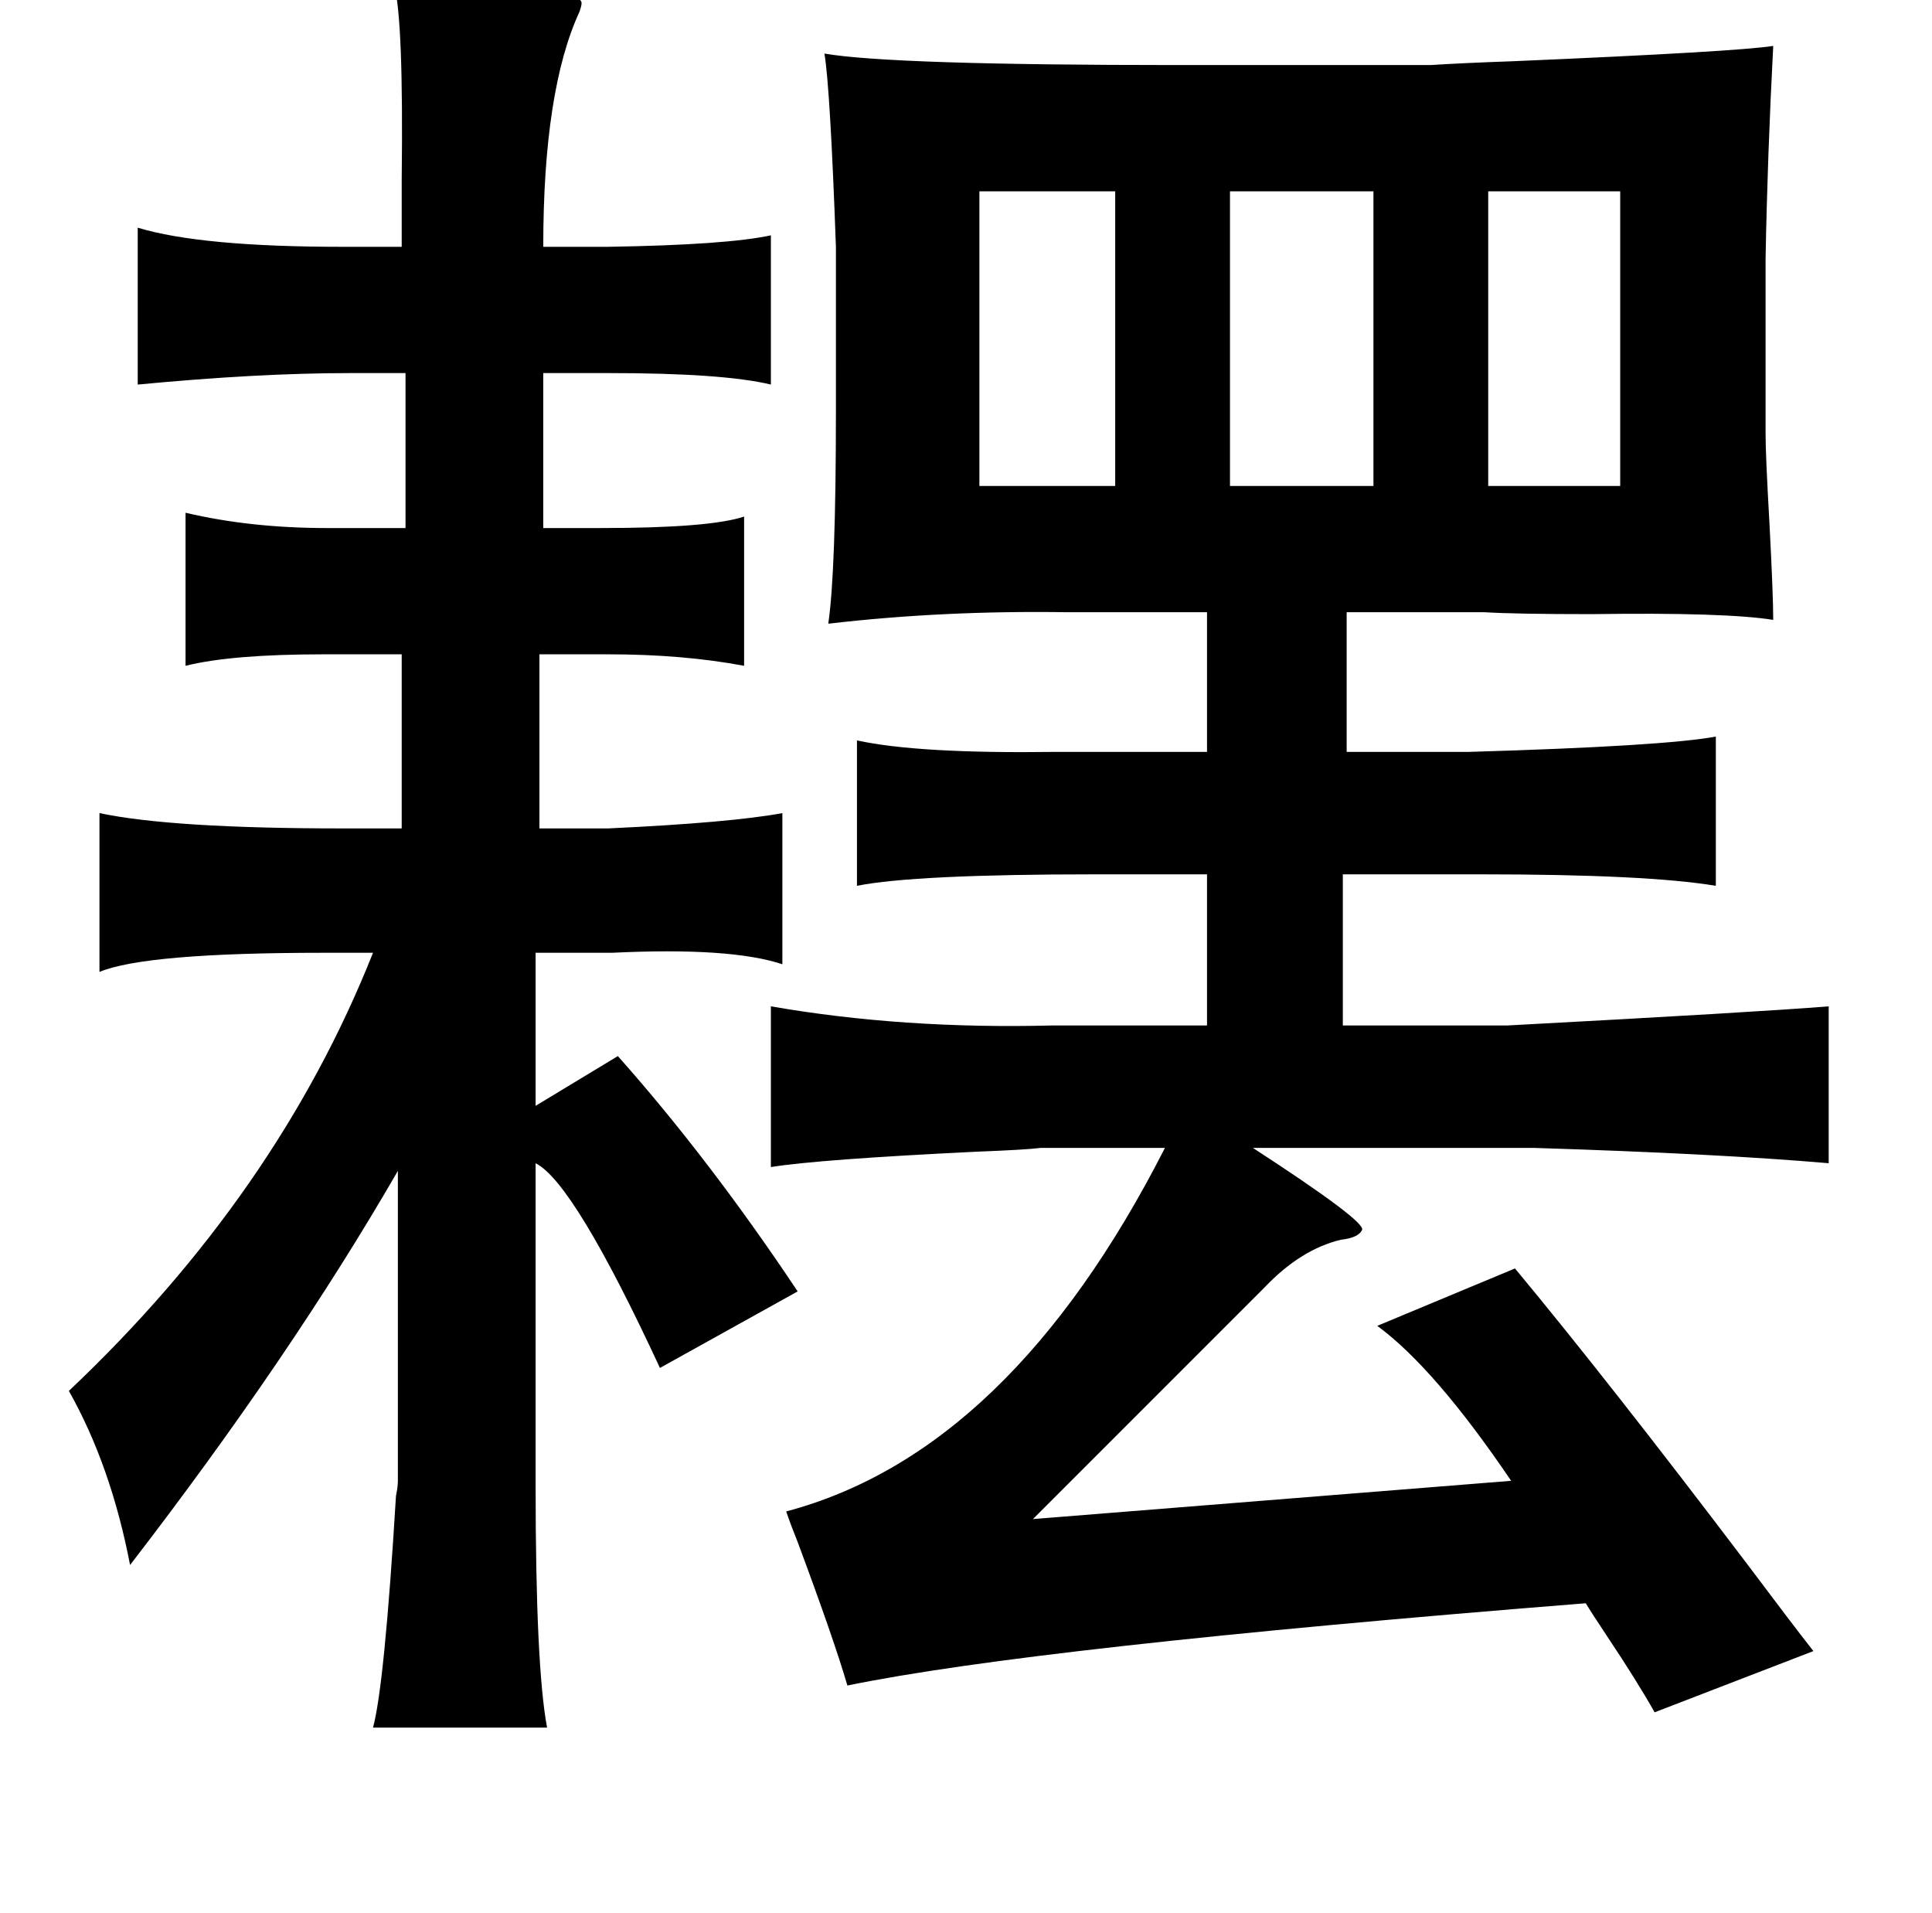 <?xml version="1.0" standalone="no"?>
<!DOCTYPE svg PUBLIC "-//W3C//DTD SVG 1.1//EN" "http://www.w3.org/Graphics/SVG/1.1/DTD/svg11.dtd" >
<svg xmlns="http://www.w3.org/2000/svg" xmlns:xlink="http://www.w3.org/1999/xlink" version="1.1" viewBox="-10 0 1010 1000">
   <path fill="currentColor"
d="M196 -8q100 0 98 10q0 1 -1 4q-19 41 -19 123h34q62 -1 85 -6v78q-25 -6 -85 -6h-34v81h30q57 0 75 -6v78q-32 -6 -71 -6h-36v91h36q64 -3 91 -8v79q-27 -9 -89 -6h-40v80l43 -26q48 54 94 123l-72 40q-45 -97 -65 -107v168q0 95 6 127h-91q6 -22 12 -121q1 -5 1 -8v-162
q-56 97 -140 206q-10 -52 -32 -91q109 -103 159 -229h-26q-93 0 -117 10v-83q38 8 127 8h31v-91h-41q-48 0 -72 6v-80q34 8 74 8h41v-81h-29q-48 0 -111 6v-82q33 10 107 10h31v-35q1 -84 -4 -102zM917 24q-3 57 -4 111v92q0 11 2 46q2 38 2 51q-25 -4 -95 -3q-40 0 -56 -1
h-72v73h64q102 -3 129 -8v78q-36 -6 -123 -6h-72v79h86q131 -7 168 -10v82q-58 -5 -154 -8h-147q60 39 57 43q-2 4 -11 5q-21 5 -40 25l-31 31l-90 90l250 -20q-40 -59 -70 -81l72 -30q49 59 121 154q24 32 35 46l-83 32q-9 -16 -25 -40q-8 -12 -11 -17q-289 23 -386 43
q-7 -24 -26 -75q-4 -10 -6 -16q117 -31 198 -190h-65q-8 1 -34 2q-82 4 -107 8v-84q69 12 147 10h81v-79h-58q-95 0 -125 6v-76q32 7 104 6h23h56v-73h-73q-65 -1 -125 6q4 -27 4 -111v-86q-3 -83 -6 -101q35 6 184 6h133q15 -1 43 -2q117 -5 136 -8zM837 100h-69v154h69
v-154zM502 100v154h71v-154h-71zM633 100v154h75v-154h-75z" />
</svg>

